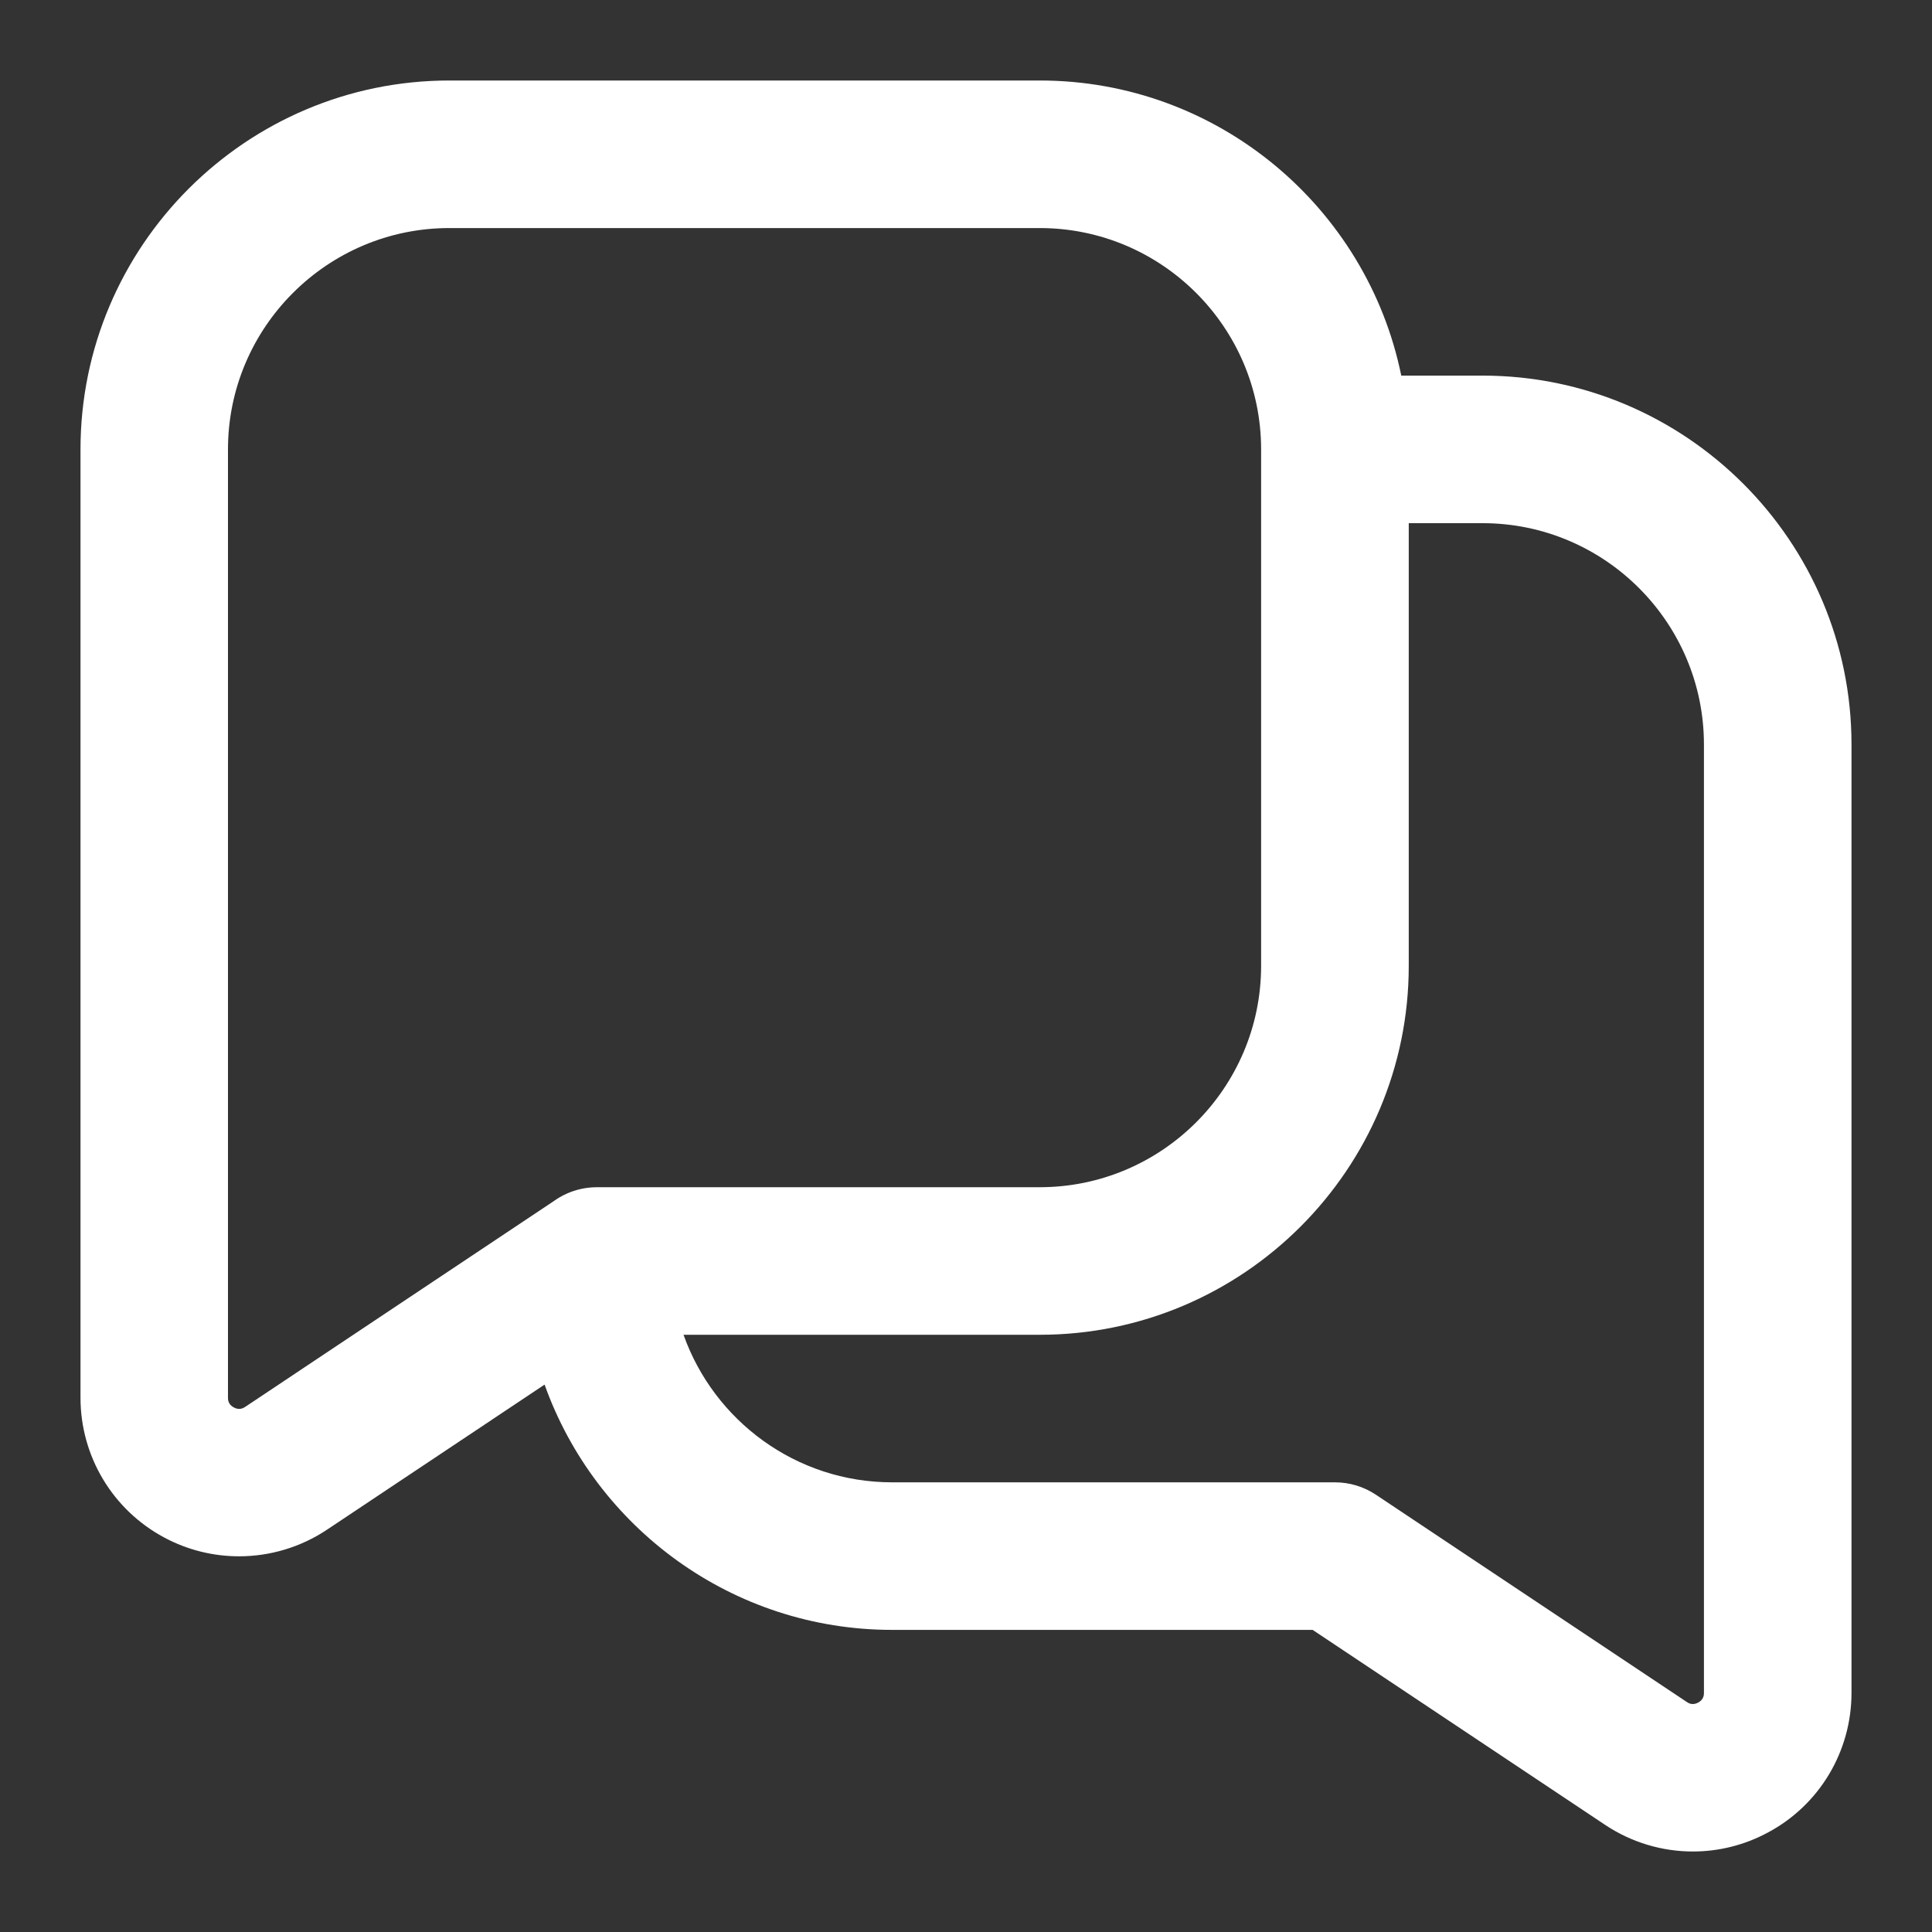 <svg xmlns="http://www.w3.org/2000/svg" width="24" height="24" viewBox="0 0 24 24" fill="none">
  <rect x="0" y="0" width="24" height="24" fill="#333333" stroke="none"/>
  <path d="M18.417 4.666H17.407C16.981 2.577 15.13 1 12.917 1H5.583C3.056 1 1 3.056 1 5.583V17.363C1 18.091 1.399 18.756 2.039 19.099C2.331 19.256 2.651 19.333 2.97 19.333C3.351 19.333 3.732 19.222 4.061 19.003L6.765 17.2C7.398 18.974 9.094 20.247 11.083 20.247H16.306L19.939 22.669C20.269 22.889 20.649 23 21.03 23C21.349 23 21.668 22.922 21.96 22.765C22.602 22.423 23 21.757 23 21.029V9.249C23 6.722 20.944 4.666 18.417 4.666ZM3.044 17.478C3.027 17.489 2.975 17.522 2.905 17.484C2.832 17.446 2.832 17.384 2.832 17.364V5.583C2.832 4.067 4.066 2.833 5.582 2.833H12.916C14.432 2.833 15.666 4.067 15.666 5.583V11.998C15.666 13.514 14.432 14.748 12.916 14.748H7.416C7.116 14.748 6.92 14.893 6.898 14.908L3.044 17.478ZM21.167 21.03C21.167 21.05 21.167 21.112 21.094 21.151C21.022 21.188 20.972 21.155 20.956 21.144L17.092 18.568C16.942 18.468 16.765 18.414 16.583 18.414H11.083C9.888 18.414 8.87 17.648 8.491 16.581H12.917C15.444 16.581 17.5 14.525 17.5 11.998V6.499H18.417C19.933 6.499 21.167 7.733 21.167 9.249V21.03Z" fill="#FFF"/>
</svg>